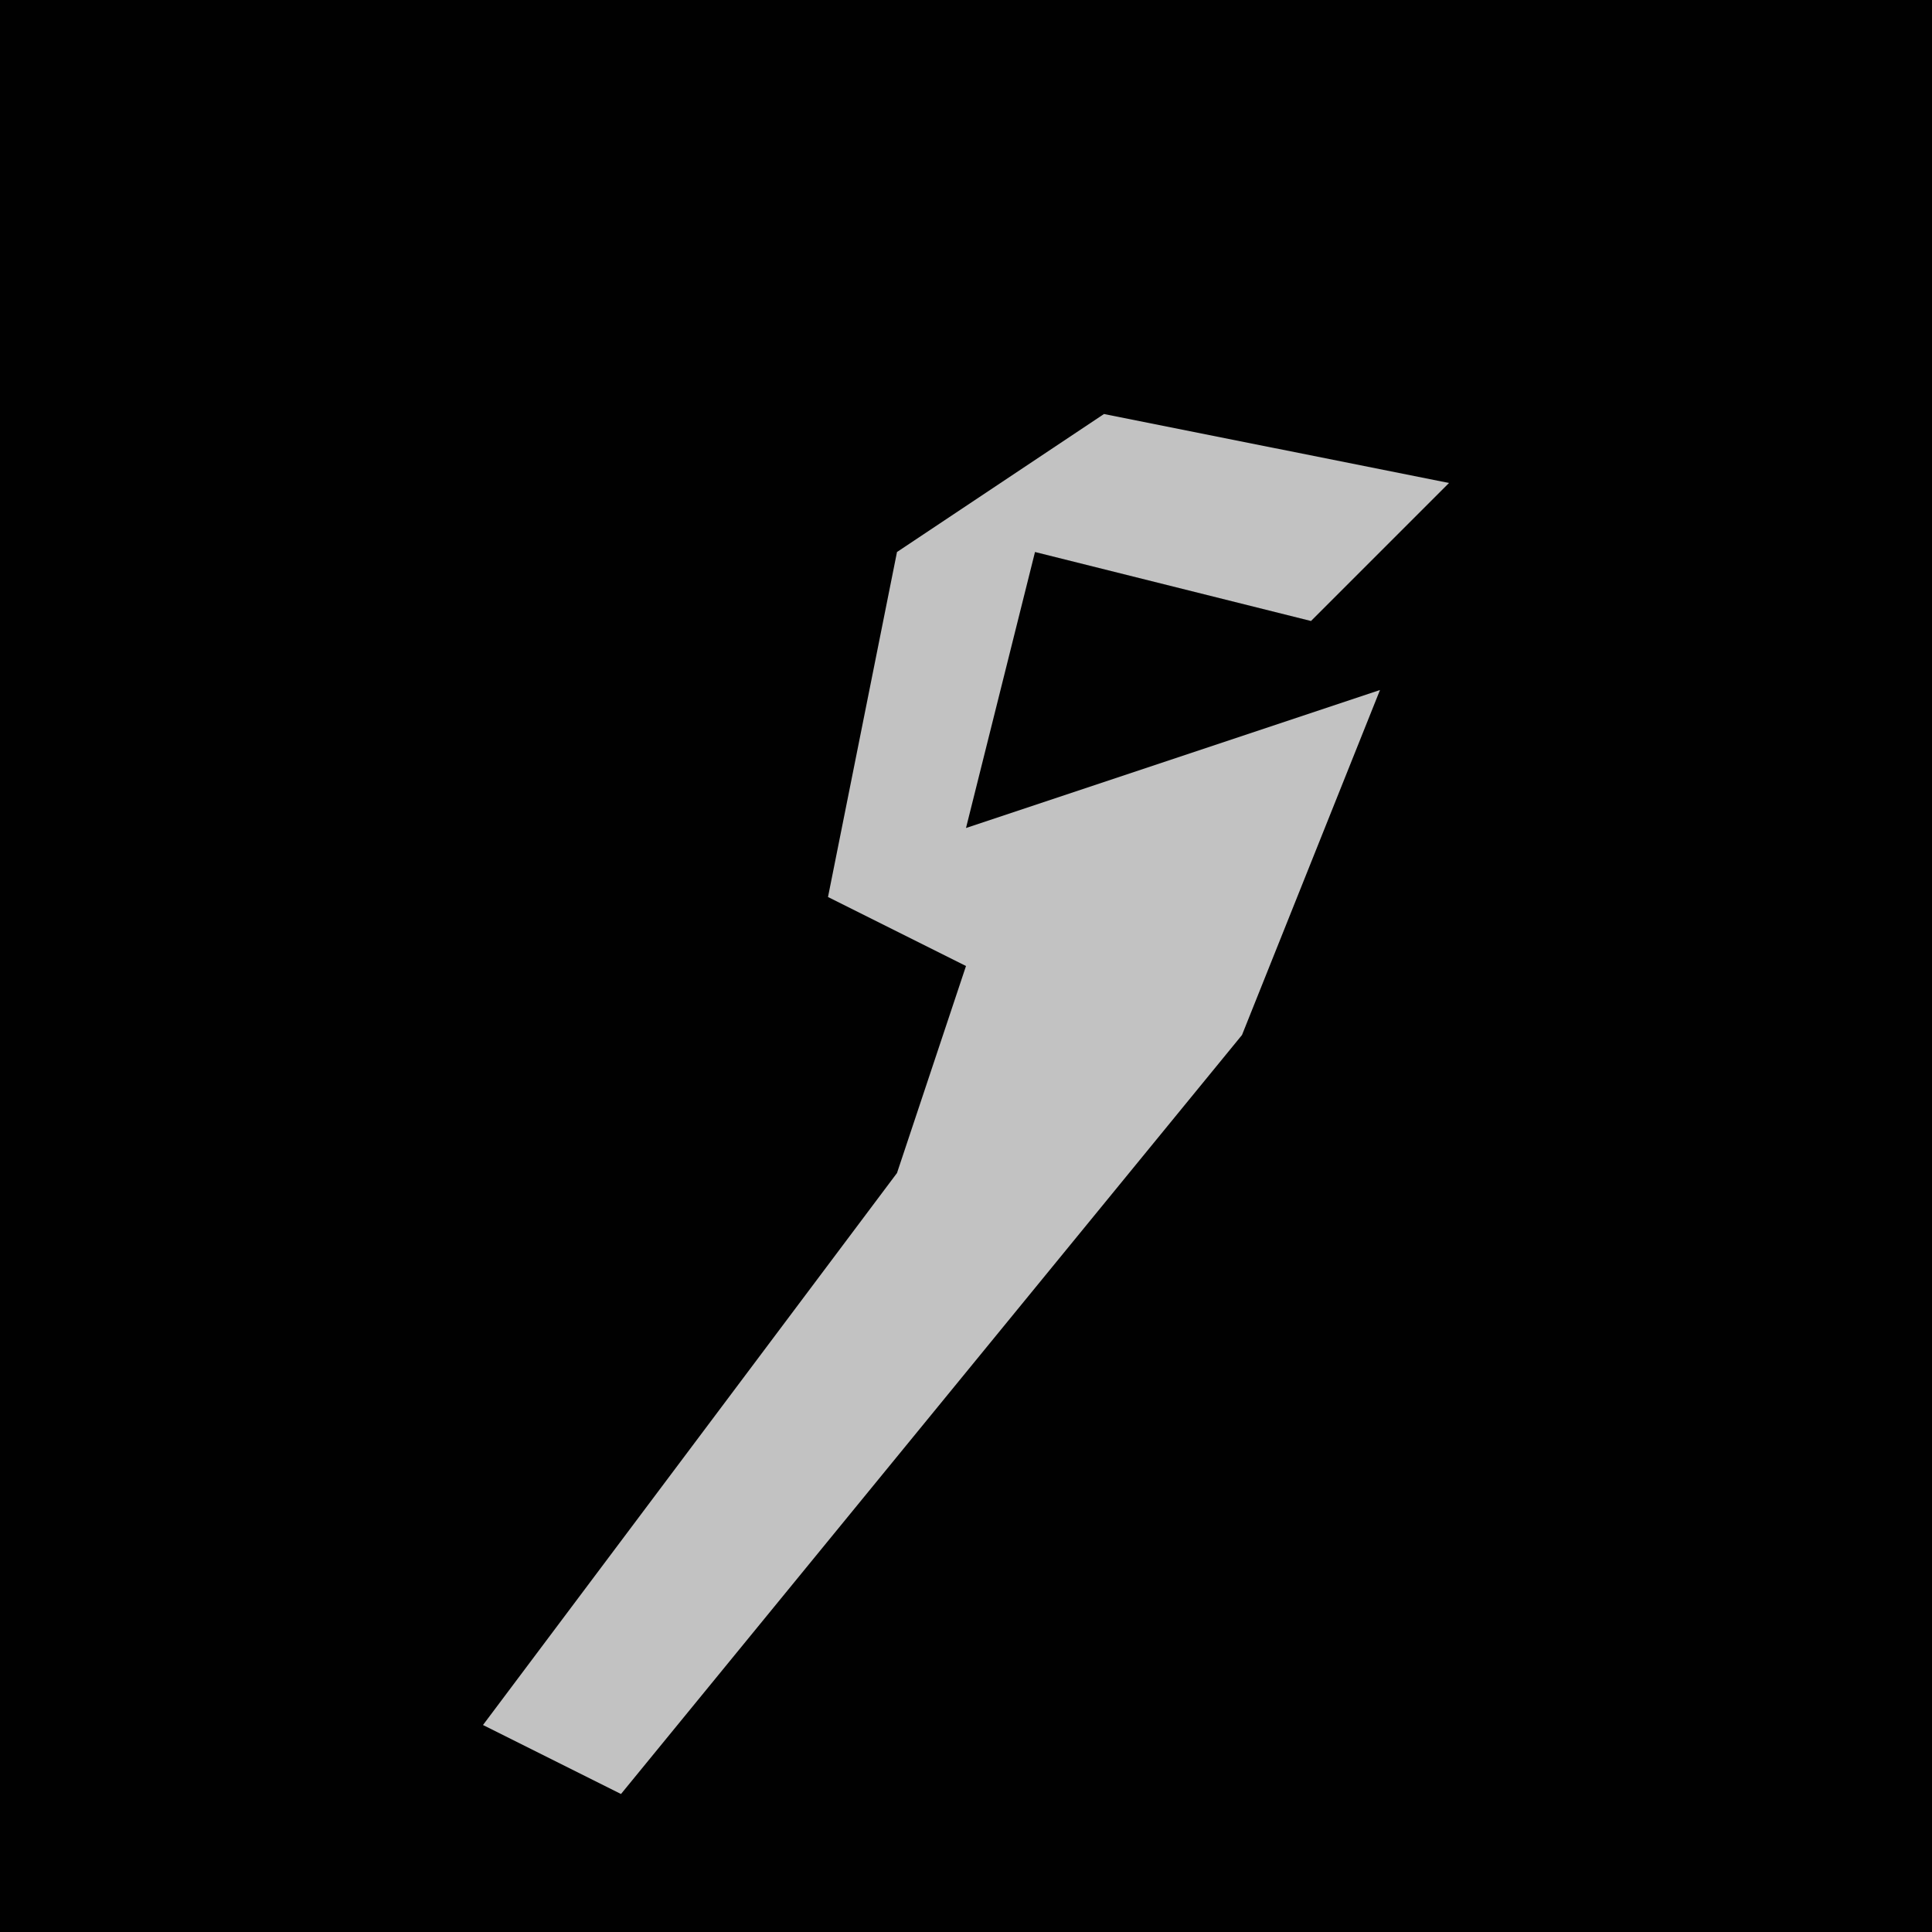 <?xml version="1.0" encoding="UTF-8"?>
<svg version="1.1" xmlns="http://www.w3.org/2000/svg" width="28" height="28">
<path d="M0,0 L28,0 L28,28 L0,28 Z " fill="#010101" transform="translate(0,0)"/>
<path d="M0,0 L5,1 L3,3 L-1,2 L-2,6 L4,4 L2,9 L-7,20 L-9,19 L-3,11 L-2,8 L-4,7 L-3,2 Z " fill="#C2C2C2" transform="translate(16,6)"/>
</svg>
